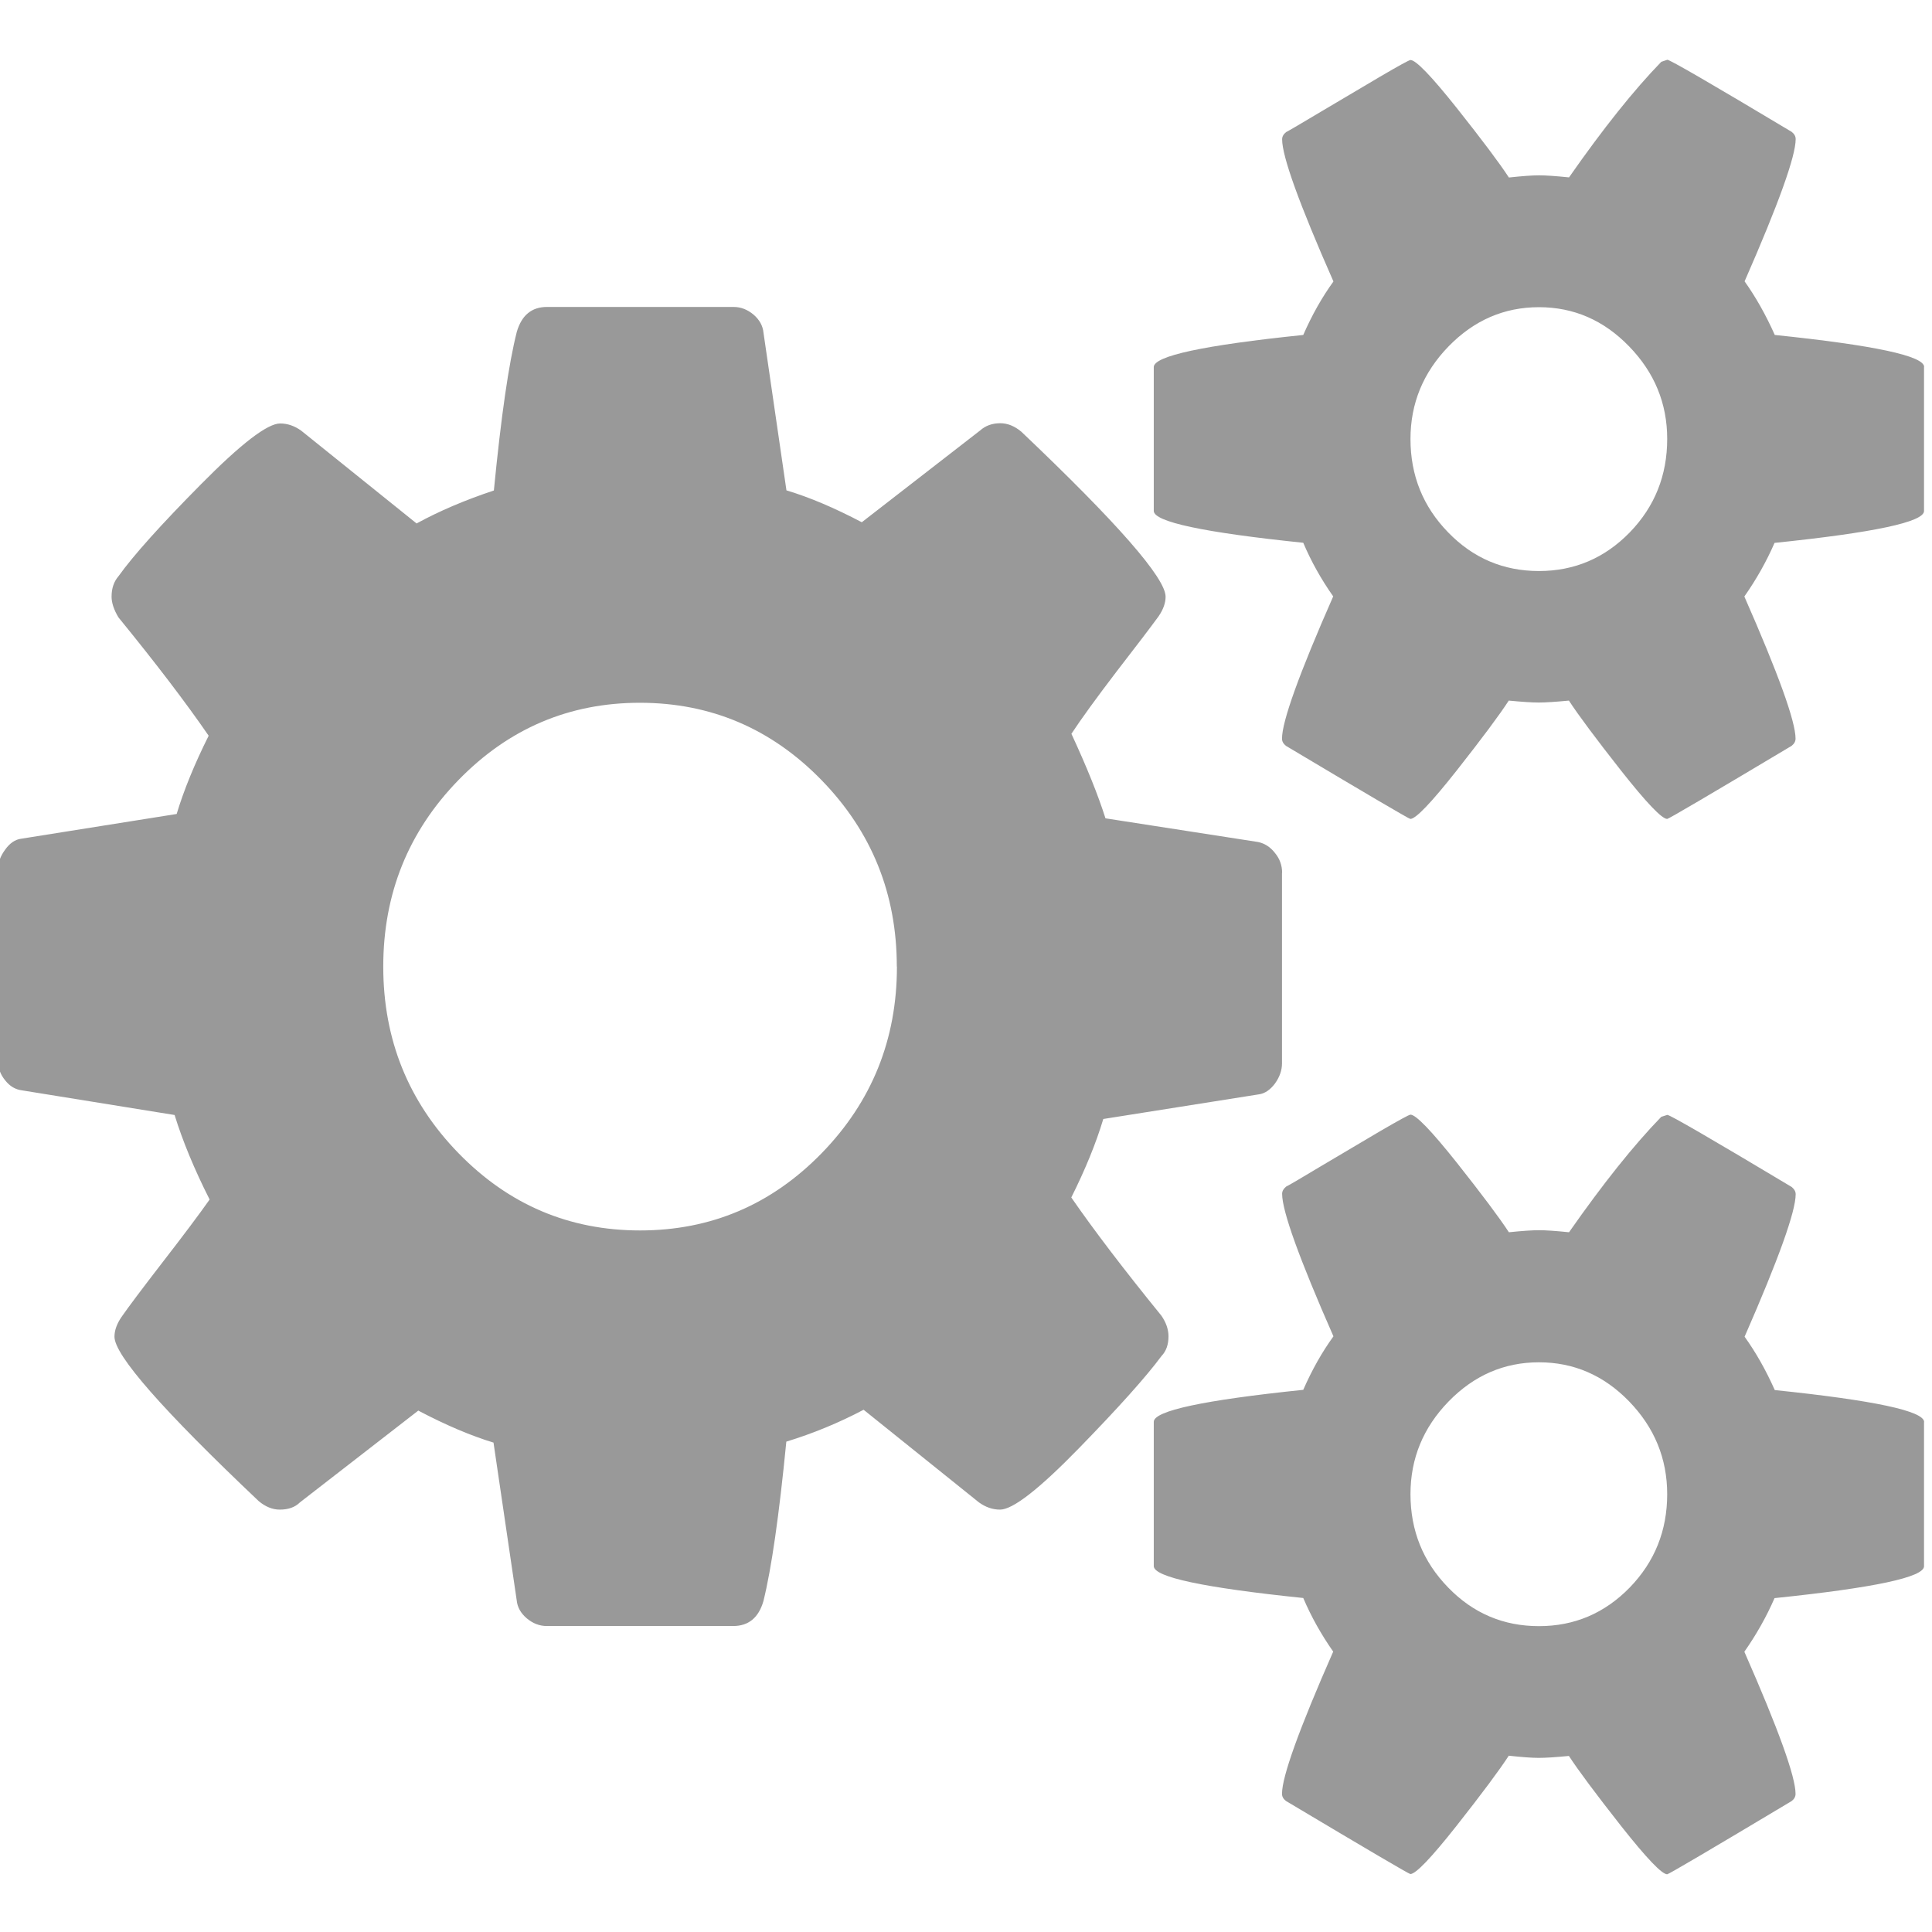 <svg xmlns="http://www.w3.org/2000/svg" width="16" height="16" viewBox="0 0 16 16"><path d="M7.427 8.005q0-.904-.623-1.544T5.3 5.82q-.88 0-1.503.64-.623.64-.623 1.545 0 .905.623 1.545.623.64 1.504.64.88 0 1.504-.64.623-.64.623-1.545zm6.38 4.37q0-.444-.316-.77-.314-.323-.746-.323t-.748.324q-.316.325-.316.768 0 .453.312.773.31.32.752.32.44 0 .752-.32.31-.32.31-.773zm0-8.74q0-.442-.316-.767-.314-.324-.746-.324t-.748.324q-.316.325-.316.768 0 .453.312.773.31.32.752.32.44 0 .752-.32.31-.32.31-.774zm-3.19 3.594v1.577q0 .086-.058.167-.06.08-.134.09l-1.288.204q-.09.3-.265.65.282.408.747.98.058.085.058.17 0 .103-.058.163-.19.257-.685.765-.494.507-.652.507-.092 0-.175-.06l-.955-.767q-.307.162-.64.264-.09.92-.19 1.322-.06.205-.25.205H4.528q-.09 0-.166-.064-.075-.064-.083-.15l-.192-1.305q-.283-.086-.623-.265l-.98.76q-.06.06-.167.06-.09 0-.174-.07Q.948 11.3.948 11.07q0-.078.058-.163.083-.12.34-.453.258-.333.39-.52-.19-.376-.29-.7L.183 9.03Q.1 9.02.043 8.947q-.06-.072-.06-.166v-1.58q0-.084.06-.165.057-.08.132-.09l1.288-.205q.09-.298.265-.648-.282-.41-.747-.98-.057-.095-.057-.172 0-.103.058-.17.184-.257.682-.76.498-.504.656-.504.092 0 .175.06l.955.768q.282-.154.64-.273.09-.922.19-1.314.06-.206.25-.206h1.545q.09 0 .166.064.074.064.082.15l.19 1.305q.284.085.624.264l.98-.76q.067-.06.167-.06.09 0 .174.07Q9.653 4.71 9.653 4.942q0 .077-.058.162-.1.137-.35.46-.248.325-.372.513.19.41.282.7l1.263.196q.083.017.14.09.06.072.06.166zm5.317 4.547v1.195q0 .136-1.238.264-.1.23-.25.444.424.964.424 1.177 0 .035-.033.06-1.013.606-1.03.606-.066 0-.382-.4-.316-.402-.432-.58-.166.016-.25.016-.082 0-.248-.018-.117.18-.432.58-.316.4-.383.4-.016 0-1.03-.605-.033-.025-.033-.06 0-.213.424-1.177-.15-.214-.248-.444-1.238-.128-1.238-.264v-1.195q0-.137 1.238-.265.108-.247.25-.443-.425-.966-.425-1.18 0-.033.033-.06.034-.016.29-.17.26-.153.49-.29.234-.136.25-.136.067 0 .383.397.315.398.432.577.166-.017.25-.017.082 0 .248.017.424-.606.764-.956l.05-.016q.033 0 1.03.597.033.027.033.06 0 .214-.423 1.18.14.195.25.442 1.237.128 1.237.265zm0-8.738v1.194q0 .136-1.238.264-.1.23-.25.444.424.964.424 1.177 0 .034-.033.06-1.013.605-1.03.605-.066 0-.382-.4-.316-.402-.432-.58-.166.016-.25.016-.082 0-.248-.016-.117.18-.432.58-.316.4-.383.4-.016 0-1.03-.605-.033-.026-.033-.06 0-.214.424-1.178-.15-.213-.248-.444-1.238-.128-1.238-.264V3.04q0-.138 1.238-.266.108-.247.25-.443-.425-.964-.425-1.177 0-.034.033-.06.034-.017.29-.17.26-.154.49-.29.234-.137.25-.137.067 0 .383.397.315.397.432.576.166-.018.25-.018.082 0 .248.017.424-.607.764-.957l.05-.017q.033 0 1.03.597.033.026.033.06 0 .213-.423 1.178.14.197.25.444 1.237.128 1.237.265z" fill="#999"/></svg>
